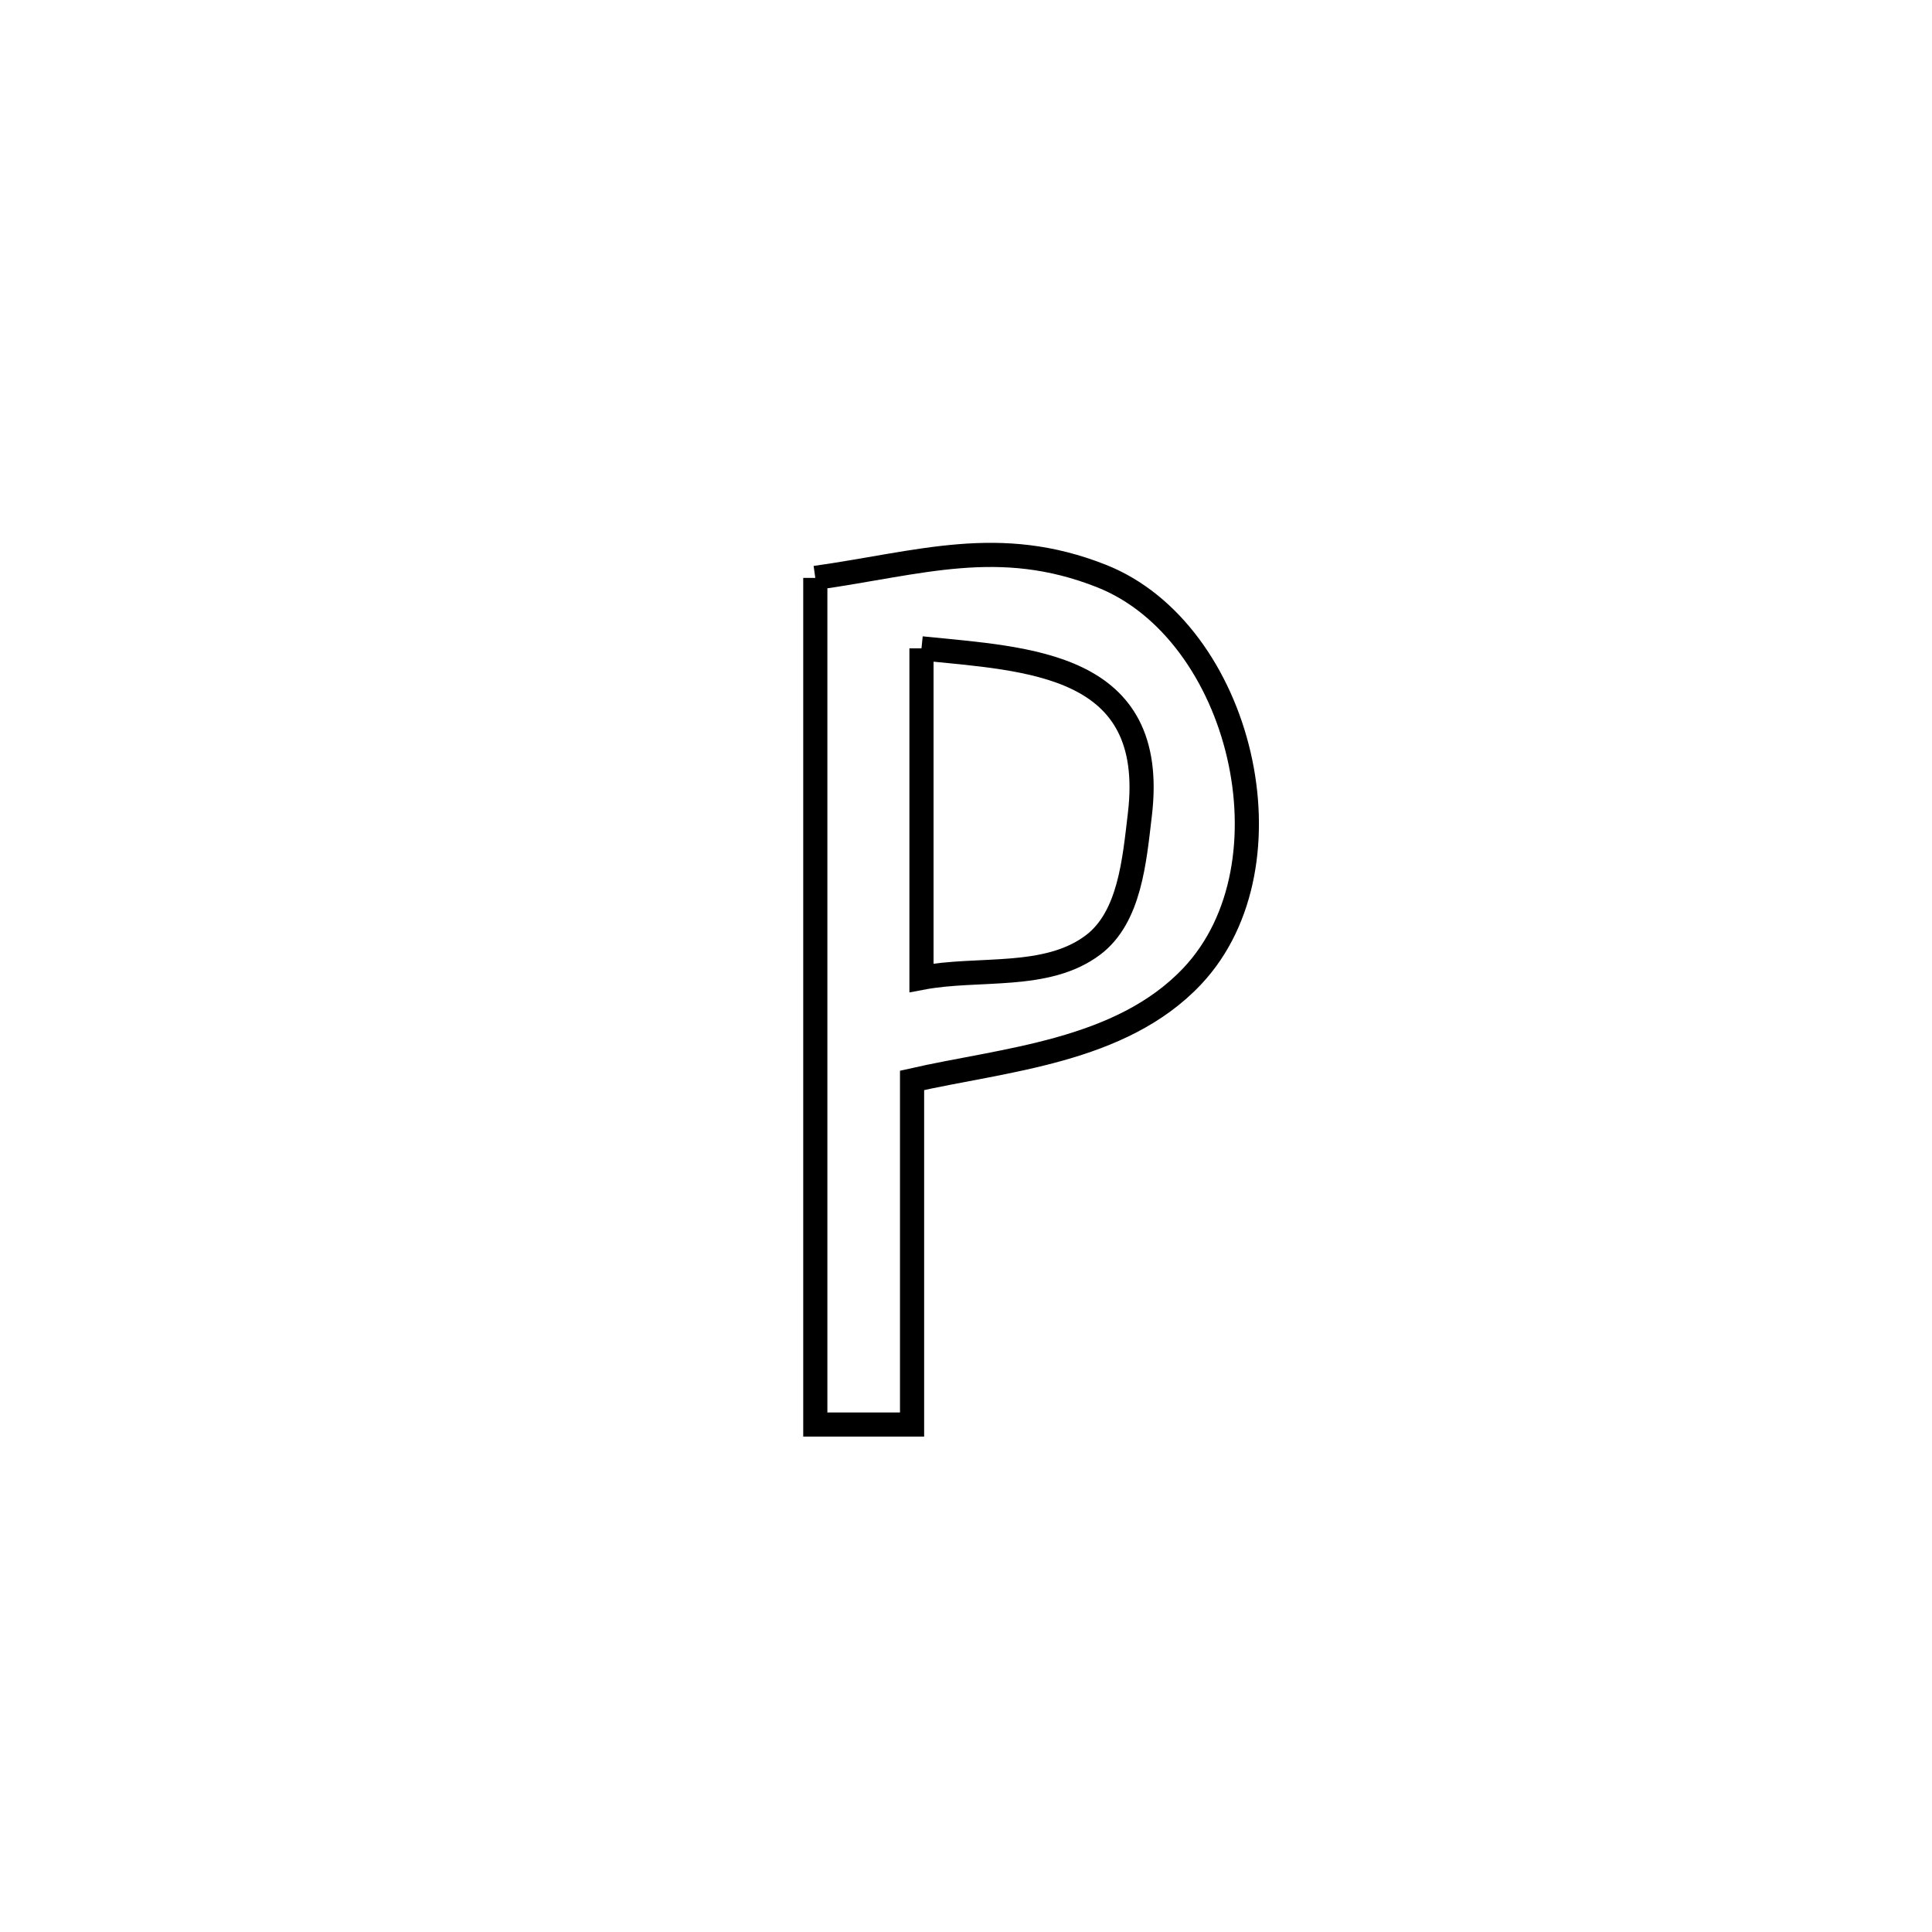 <svg xmlns="http://www.w3.org/2000/svg" viewBox="0.0 0.0 24.0 24.0" height="200px" width="200px"><path fill="none" stroke="black" stroke-width=".3" stroke-opacity="1.0"  filling="0" d="M10.128 7.179 L10.128 7.179 C11.433 6.995 12.411 6.653 13.682 7.155 C15.418 7.841 16.121 10.735 14.811 12.126 C13.921 13.07 12.47 13.161 11.33 13.421 L11.33 13.421 C11.33 14.846 11.33 16.271 11.33 17.696 L11.33 17.696 C10.93 17.696 10.529 17.696 10.128 17.696 L10.128 17.696 C10.128 15.944 10.128 14.191 10.128 12.438 C10.128 10.685 10.128 8.932 10.128 7.179 L10.128 7.179"></path>
<path fill="none" stroke="black" stroke-width=".3" stroke-opacity="1.0"  filling="0" d="M11.447 8.054 L11.447 8.054 C12.776 8.19 14.385 8.229 14.16 10.117 C14.092 10.688 14.036 11.396 13.575 11.741 C12.997 12.174 12.156 12.012 11.447 12.147 L11.447 12.147 C11.447 10.783 11.447 9.419 11.447 8.054 L11.447 8.054"></path></svg>